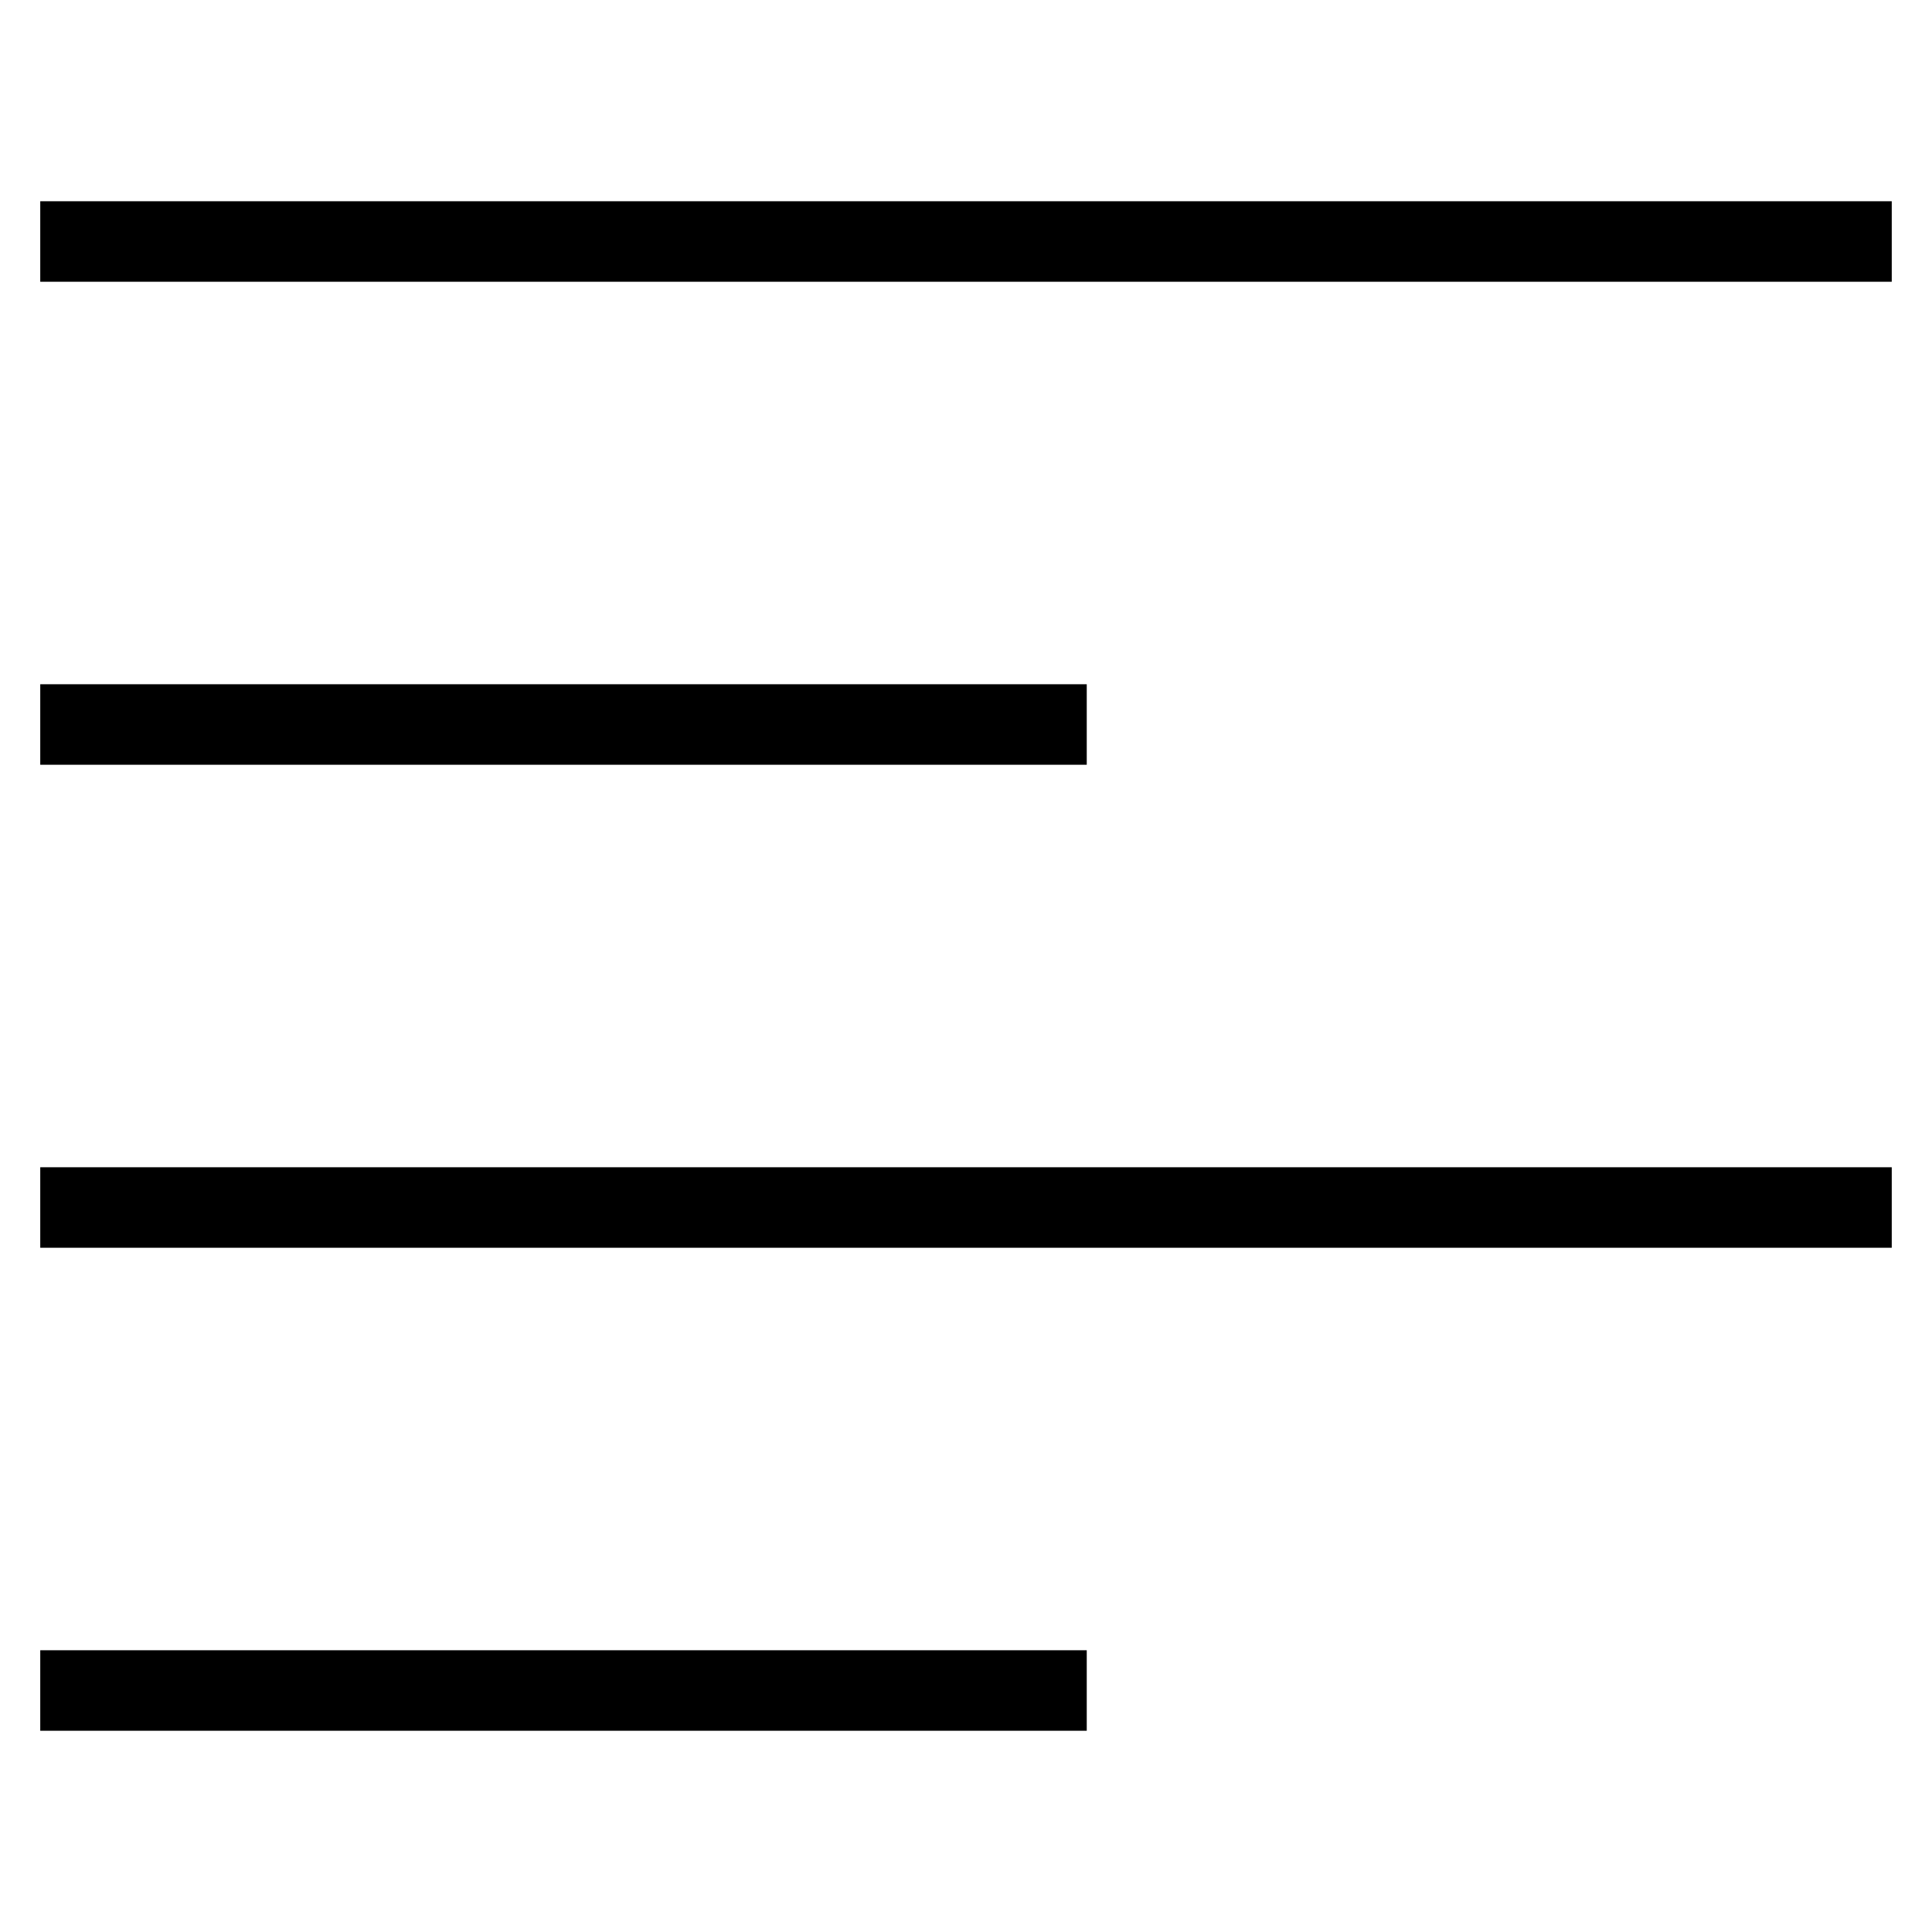 <svg id="nc_icon" xmlns="http://www.w3.org/2000/svg" xml:space="preserve" viewBox="0 0 24 24"><g fill="none" stroke="currentColor" stroke-linecap="square" stroke-miterlimit="10" class="nc-icon-wrapper"><path d="M1 3h22" vector-effect="non-scaling-stroke"/><path d="M1 9h12" data-color="color-2" vector-effect="non-scaling-stroke"/><path d="M1 15h22" vector-effect="non-scaling-stroke"/><path d="M1 21h12" data-color="color-2" vector-effect="non-scaling-stroke"/></g></svg>
